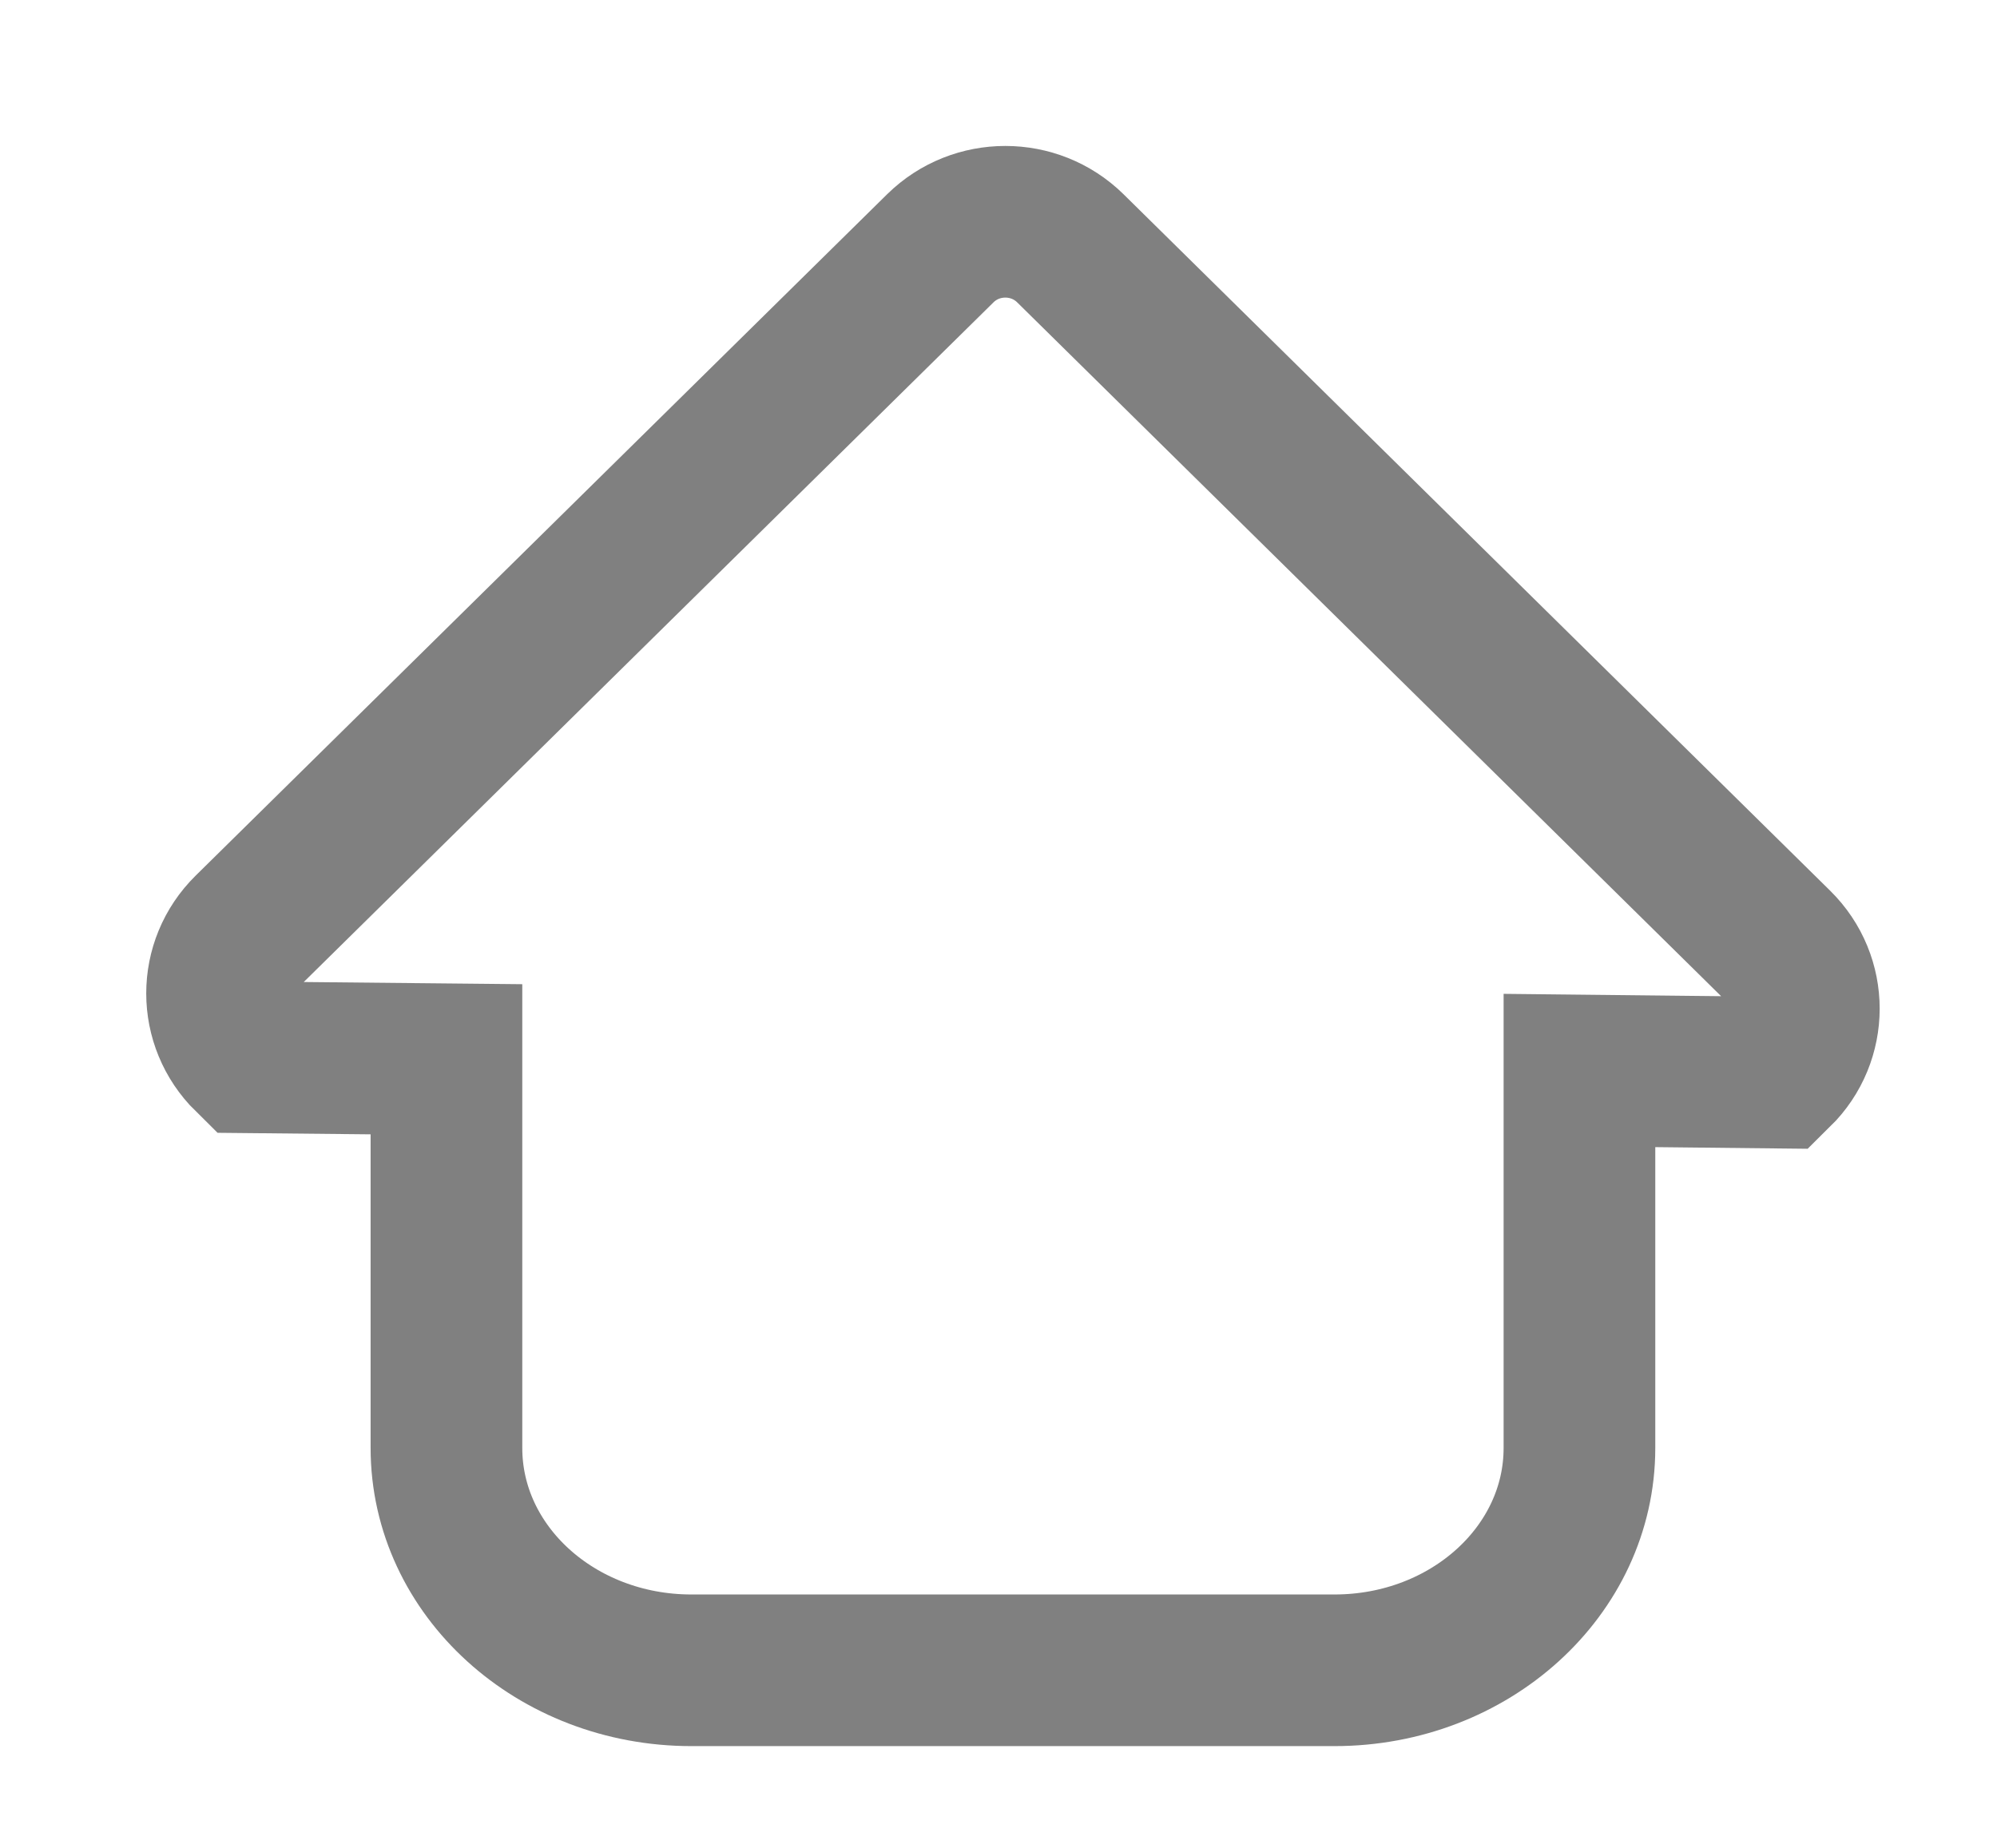 <?xml version="1.0" encoding="utf-8"?>
<!-- Generator: Adobe Illustrator 16.0.0, SVG Export Plug-In . SVG Version: 6.00 Build 0)  -->
<!DOCTYPE svg PUBLIC "-//W3C//DTD SVG 1.1//EN" "http://www.w3.org/Graphics/SVG/1.1/DTD/svg11.dtd">
<svg version="1.1" id="Layer_1" xmlns="http://www.w3.org/2000/svg" xmlns:xlink="http://www.w3.org/1999/xlink" x="0px" y="0px"
	 width="26.333px" height="24.379px" viewBox="0 0 26.333 24.379" enable-background="new 0 0 26.333 24.379" xml:space="preserve">
<path fill="none" stroke="#808080" stroke-width="2" stroke-miterlimit="10" d="M23.432,12.461l-9.32-9.188
	c-0.473-0.464-1.238-0.464-1.711,0L3.283,12.26c-0.473,0.465-0.473,1.219,0,1.685l2.604,0.026v5.127c0,1.619,1.445,2.932,3.23,2.932
	h8.48c1.785,0,3.23-1.313,3.23-2.932v-4.979l2.604,0.028C23.904,13.681,23.904,12.927,23.432,12.461z"/>
</svg>
